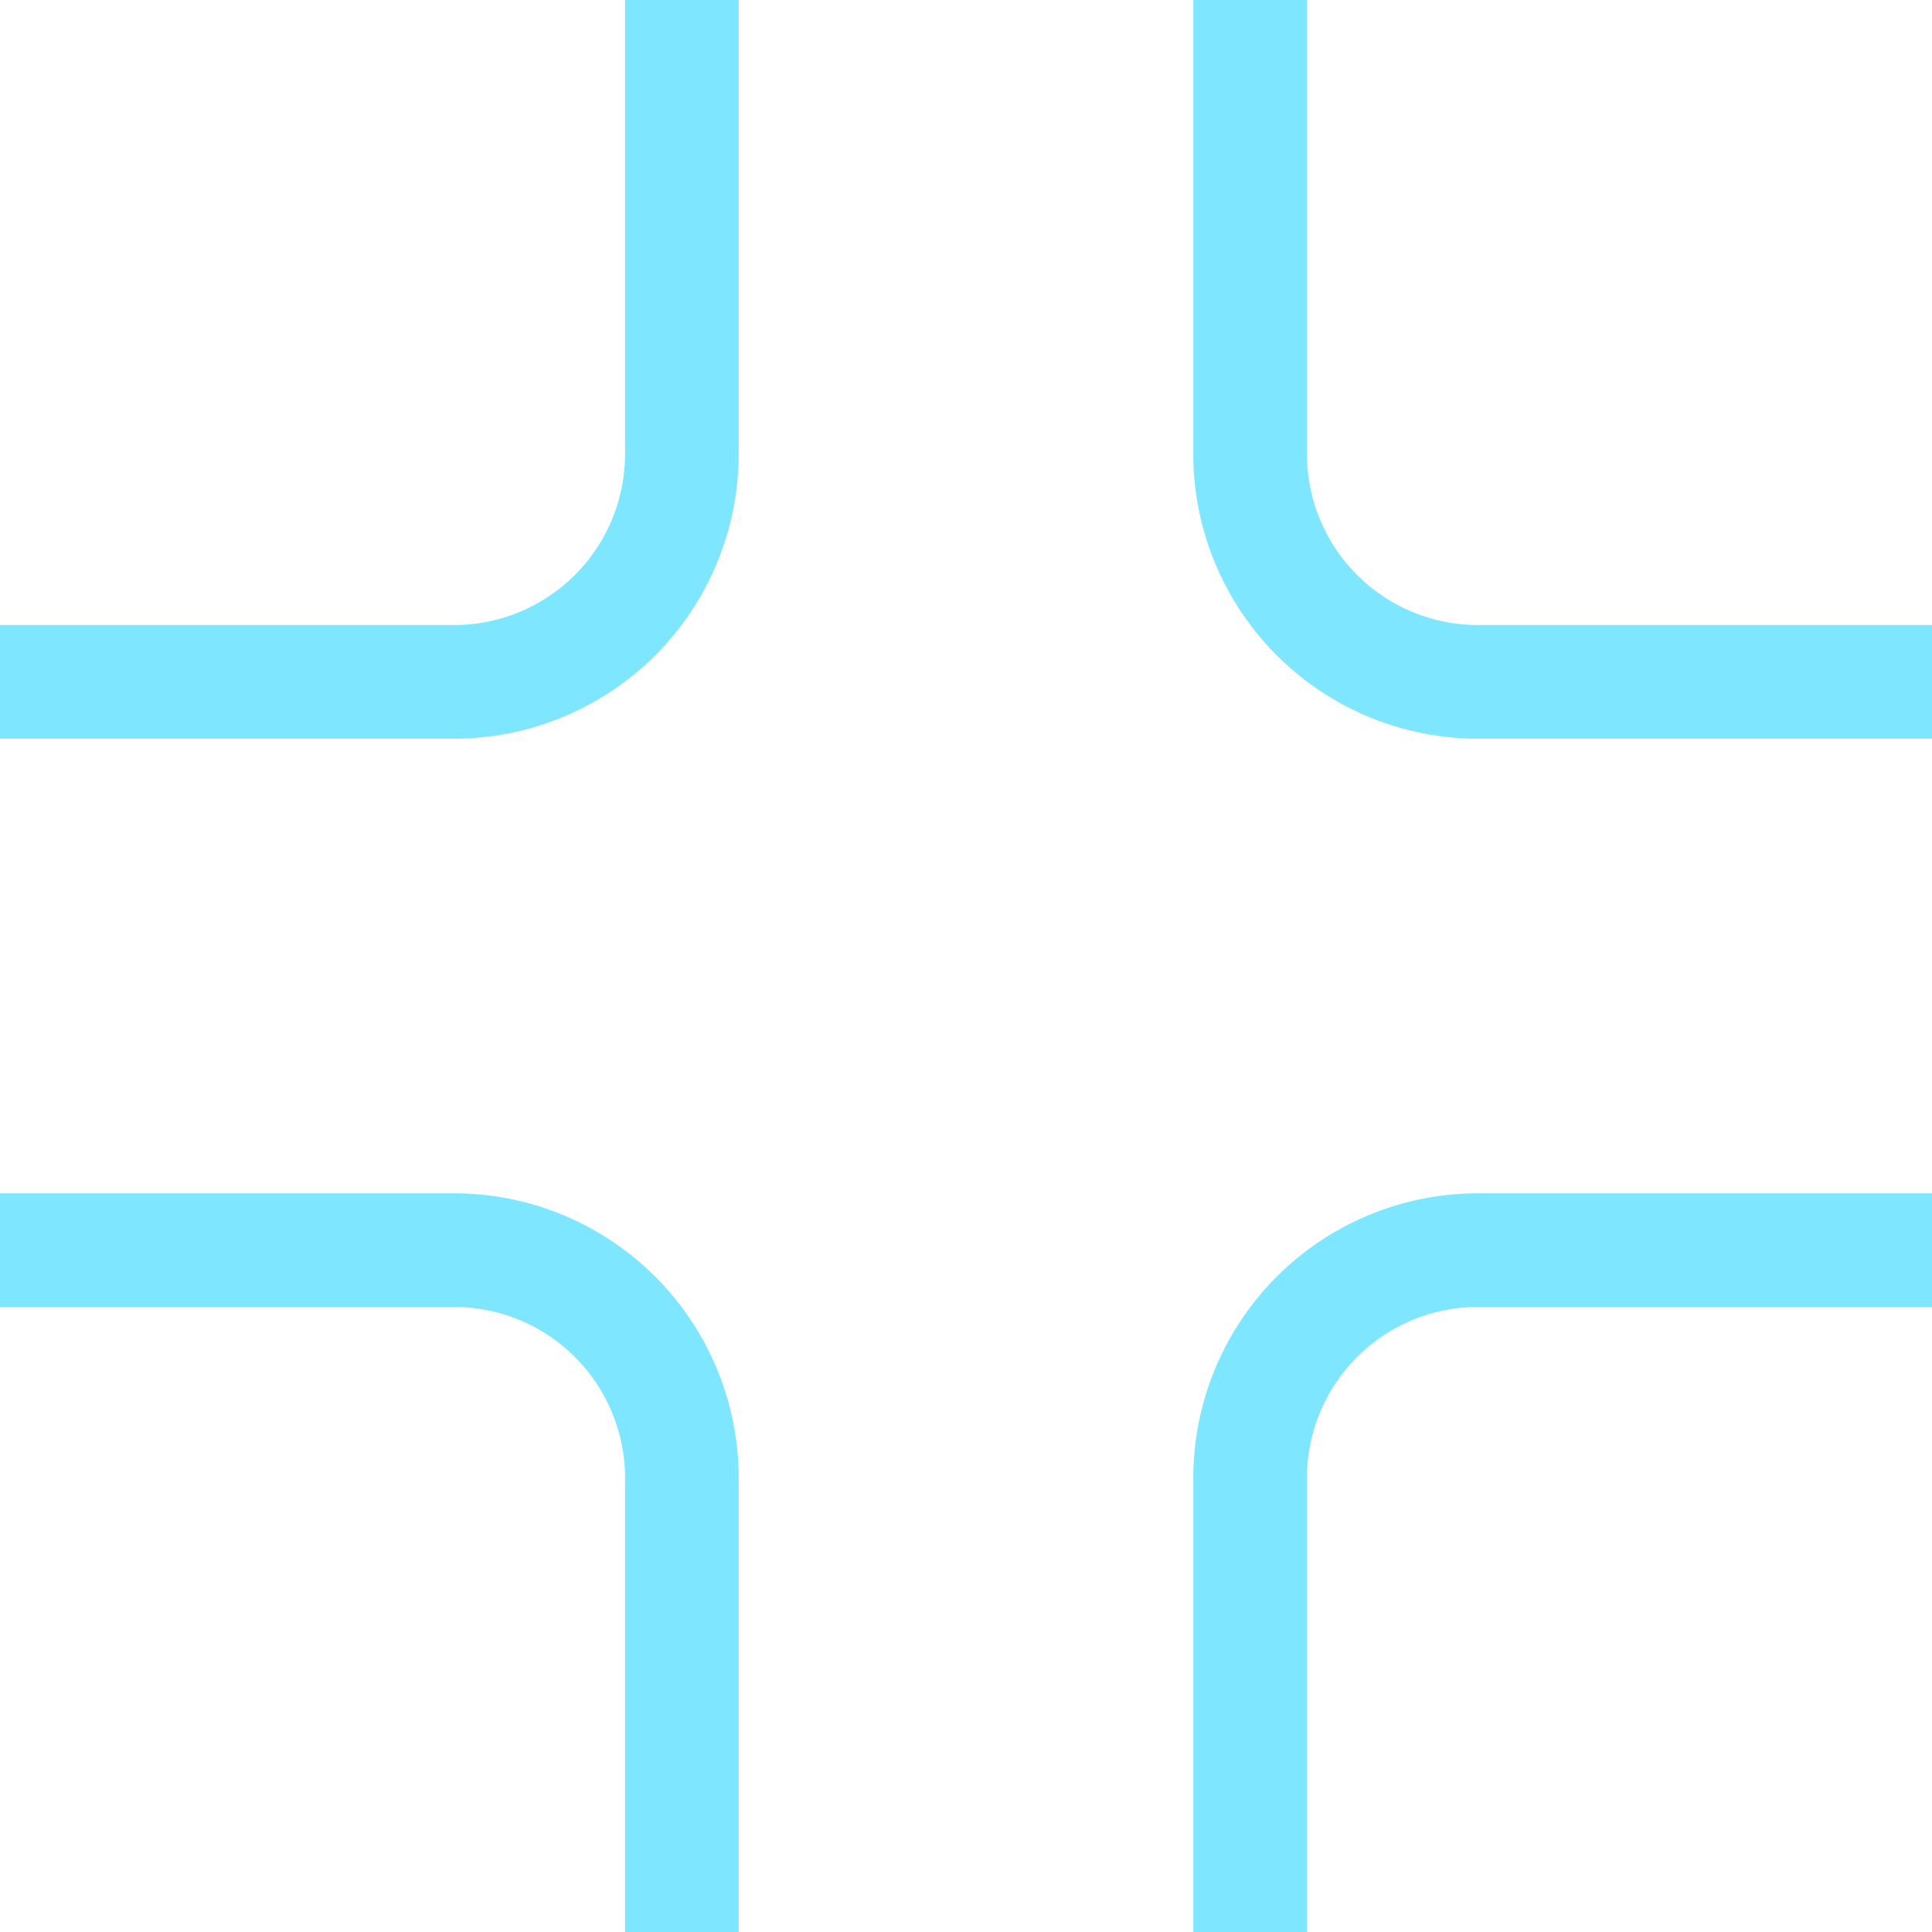 <?xml version="1.0" encoding="UTF-8"?>
<svg version="1.1" viewBox="0 0 17 17" xmlns="http://www.w3.org/2000/svg" xmlns:cc="http://creativecommons.org/ns#" xmlns:dc="http://purl.org/dc/elements/1.1/" xmlns:rdf="http://www.w3.org/1999/02/22-rdf-syntax-ns#">
 <defs>
  <style>.cls-1 {
        opacity: 0.5;
      }

      .cls-2 {
        fill: none;
        stroke: #7ee6ff;
        stroke-miterlimit: 10;
      }</style>
 </defs>
 <g fill="none" stroke="#7ee6ff" stroke-miterlimit="10">
  <path class="cls-2" d="m6 0v4a2.006 2.006 0 0 1-2 2h-4" data-name="Path 796"/>
  <path class="cls-2" d="m0 11h4a2.006 2.006 0 0 1 2 2v4" data-name="Path 797"/>
  <path class="cls-2" d="m11 0v4a2.006 2.006 0 0 0 2 2h4" data-name="Path 798"/>
  <path class="cls-2" d="m17 11h-4a2.006 2.006 0 0 0-2 2v4" data-name="Path 799"/>
 </g>
</svg>

